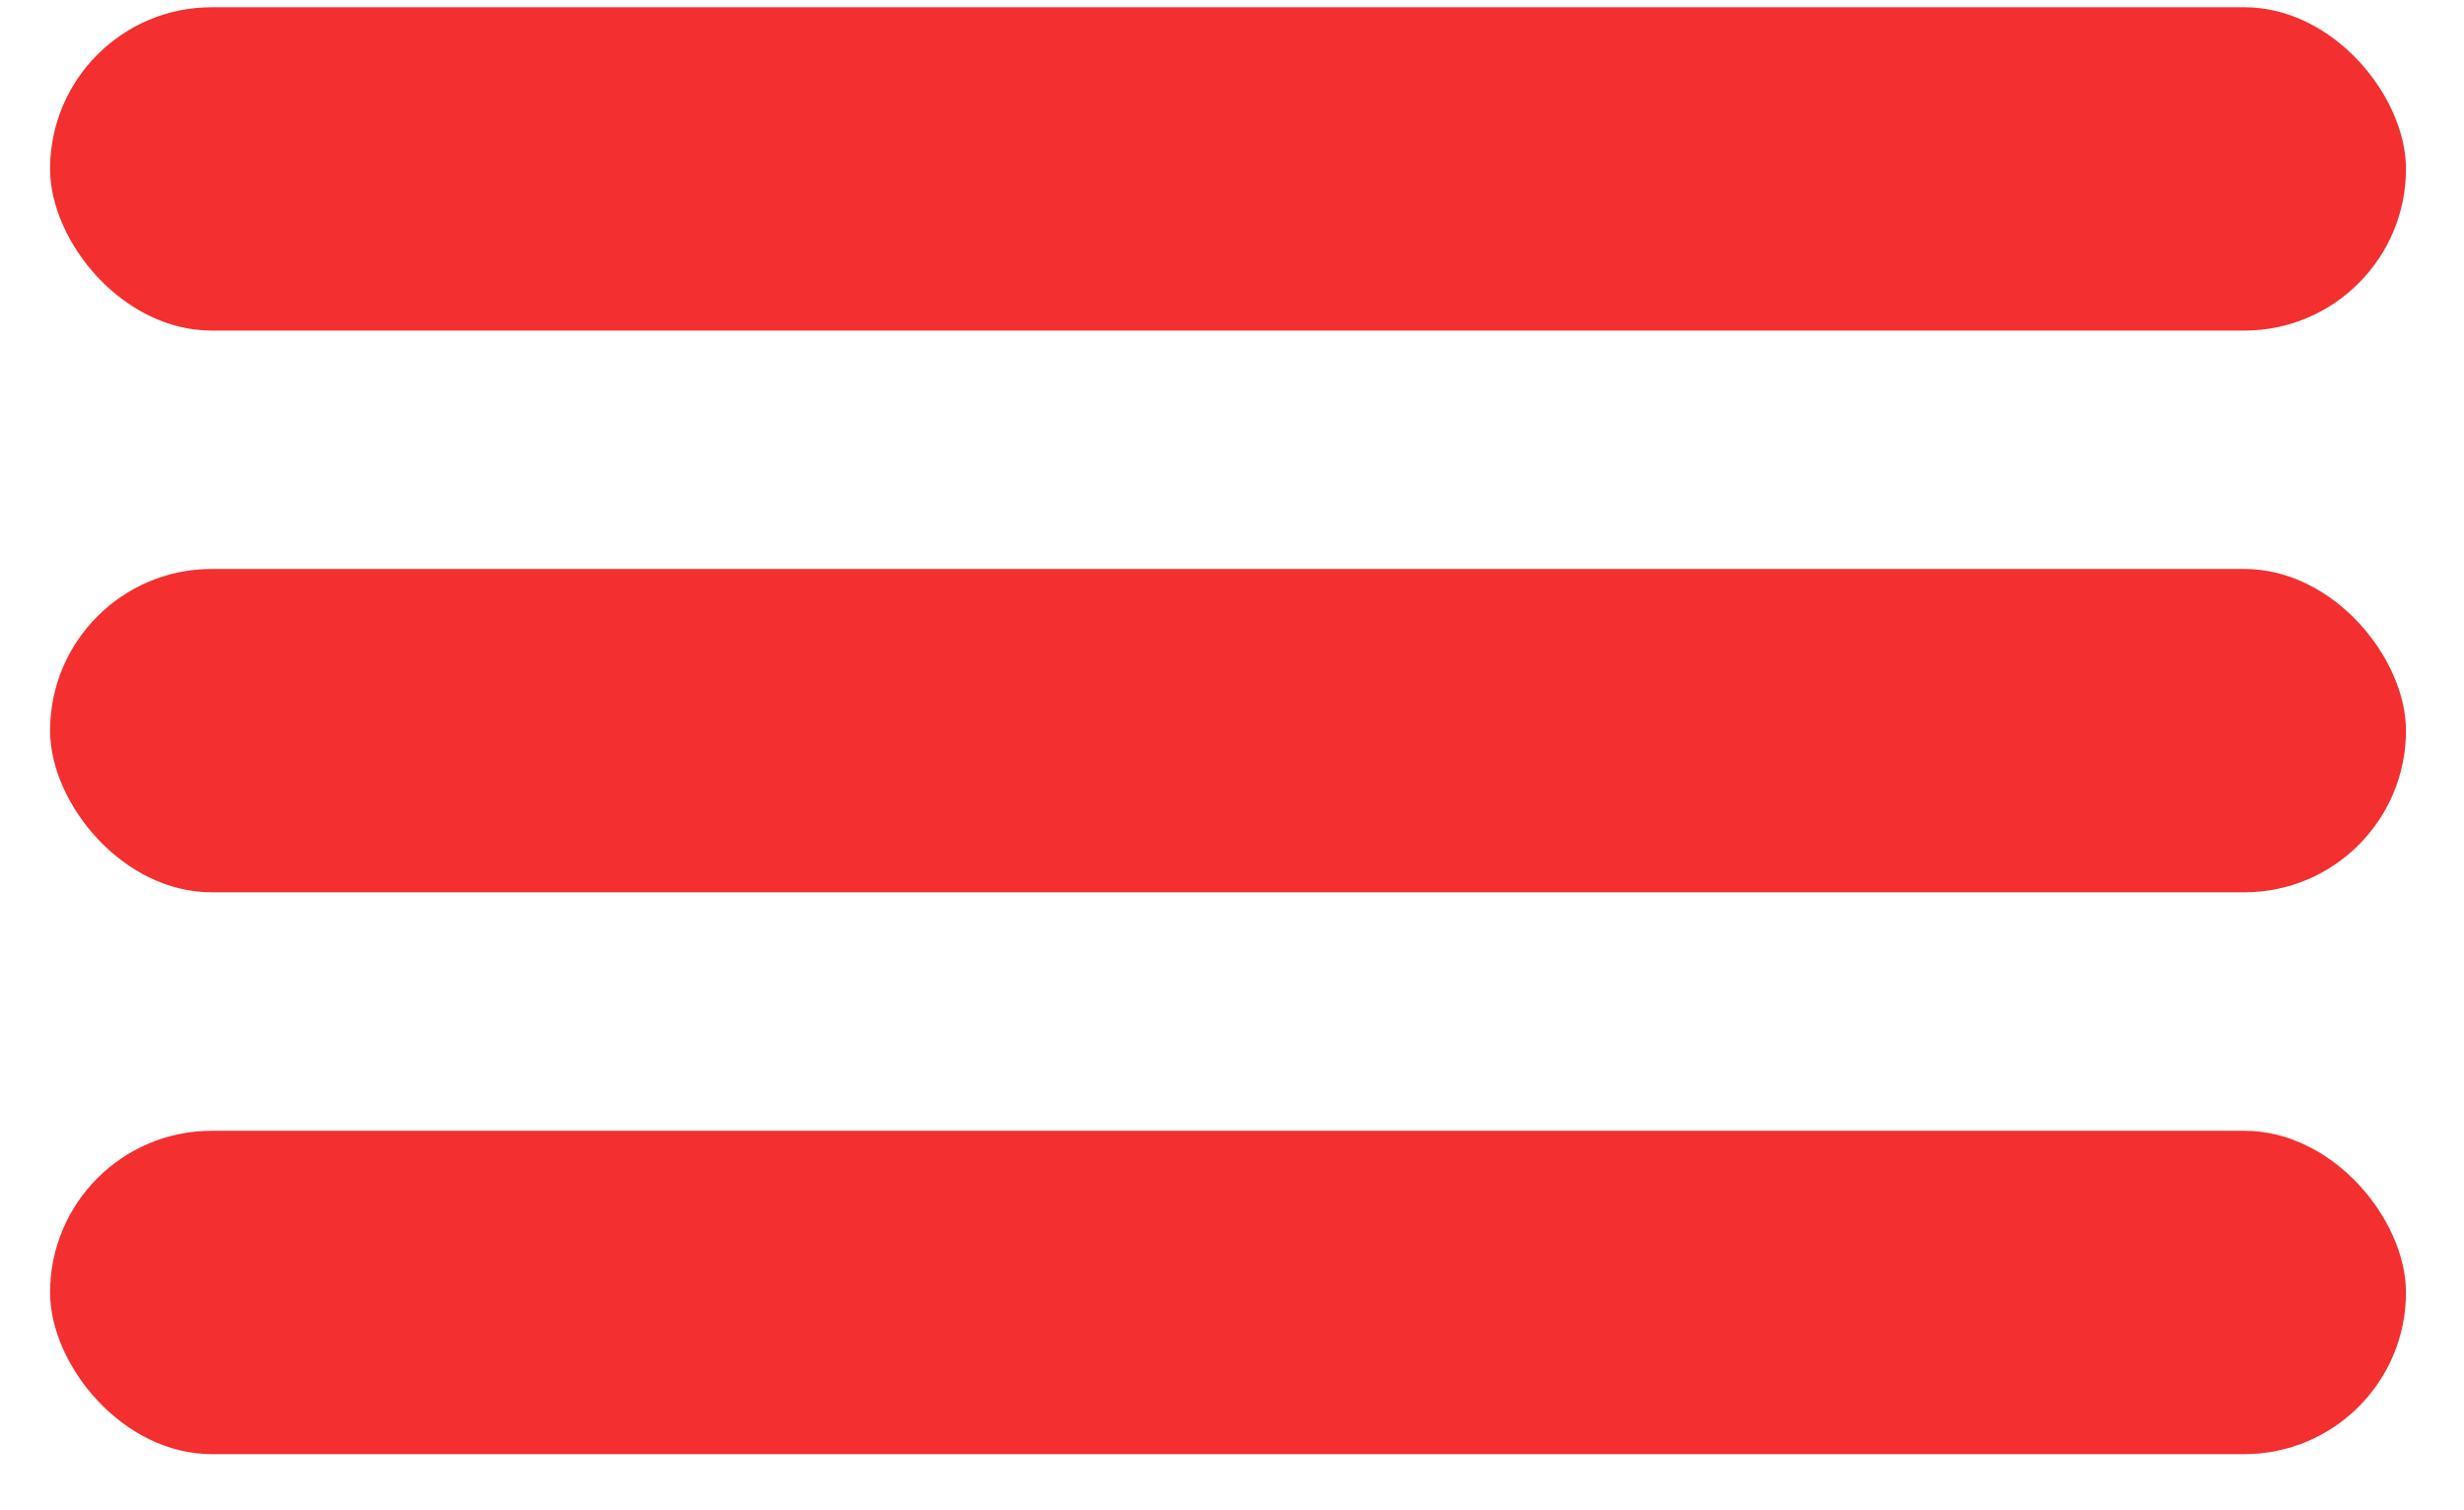 <svg width="31" height="19" viewBox="0 0 31 19" fill="none" xmlns="http://www.w3.org/2000/svg">
<rect x="0.63" y="0.091" width="29.64" height="4.068" rx="2.034" fill="#F32F2F"/>
<rect x="0.63" y="7.158" width="29.64" height="4.068" rx="2.034" fill="#F32F2F"/>
<rect x="0.63" y="14.226" width="29.64" height="4.068" rx="2.034" fill="#F32F2F"/>
</svg>
